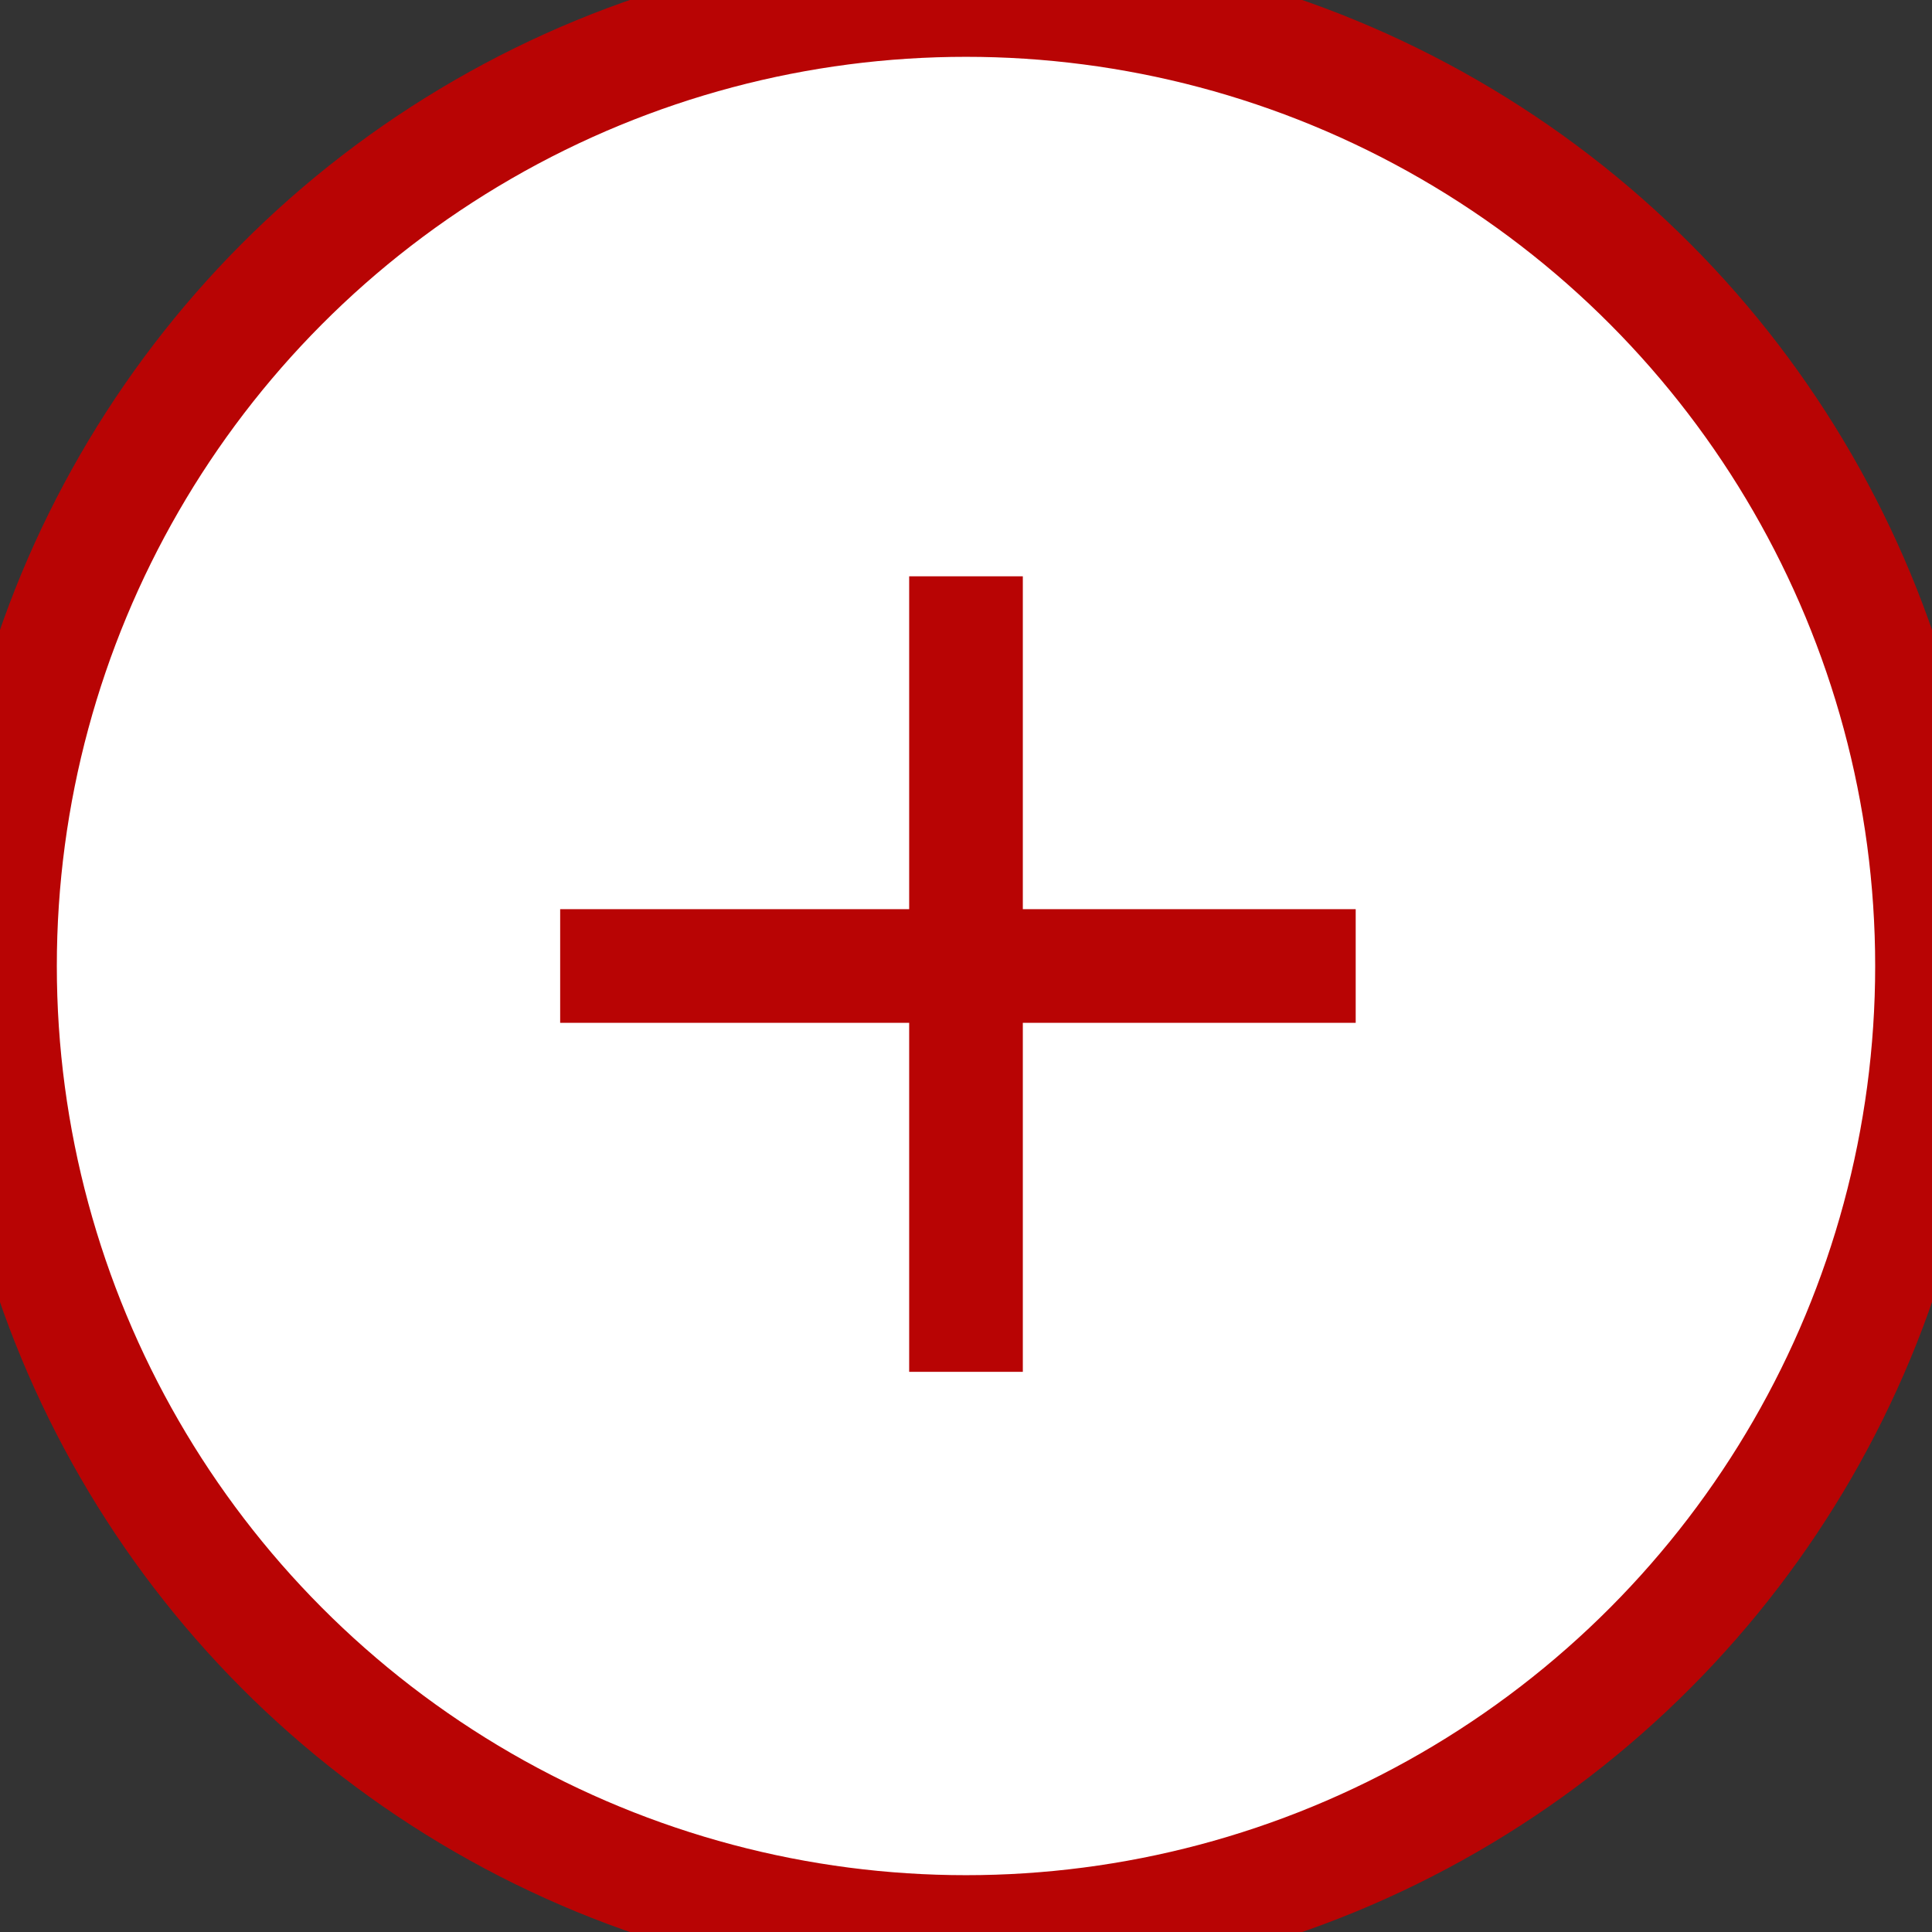<svg xmlns="http://www.w3.org/2000/svg" width="17" height="17"><rect width="100%" height="100%" fill="#333333" stroke="none"/><rect id="backgroundrect" width="100%" height="100%" x="0" y="0" fill="none" stroke="none"/>
    
<g class="currentLayer" style=""><title>Layer 1</title><g fill="#ffffff" fill-rule="evenodd" id="svg_1" class="" fill-opacity="1" stroke="#b80404" stroke-opacity="1">
        <circle cx="8.5" cy="8.5" r="8.5" fill="#ffffff" id="svg_2" fill-opacity="1" stroke="#b80404" stroke-opacity="1"/>
        <g stroke="#b80404" stroke-linecap="square" id="svg_3" fill="#ffffff" fill-opacity="1" stroke-opacity="1">
            <path d="M8.5 11.571v-6M5.429 8.5h6" id="svg_4" fill="#ffffff" fill-opacity="1" stroke="#b80404" stroke-opacity="1"/>
        </g>
    </g></g></svg>